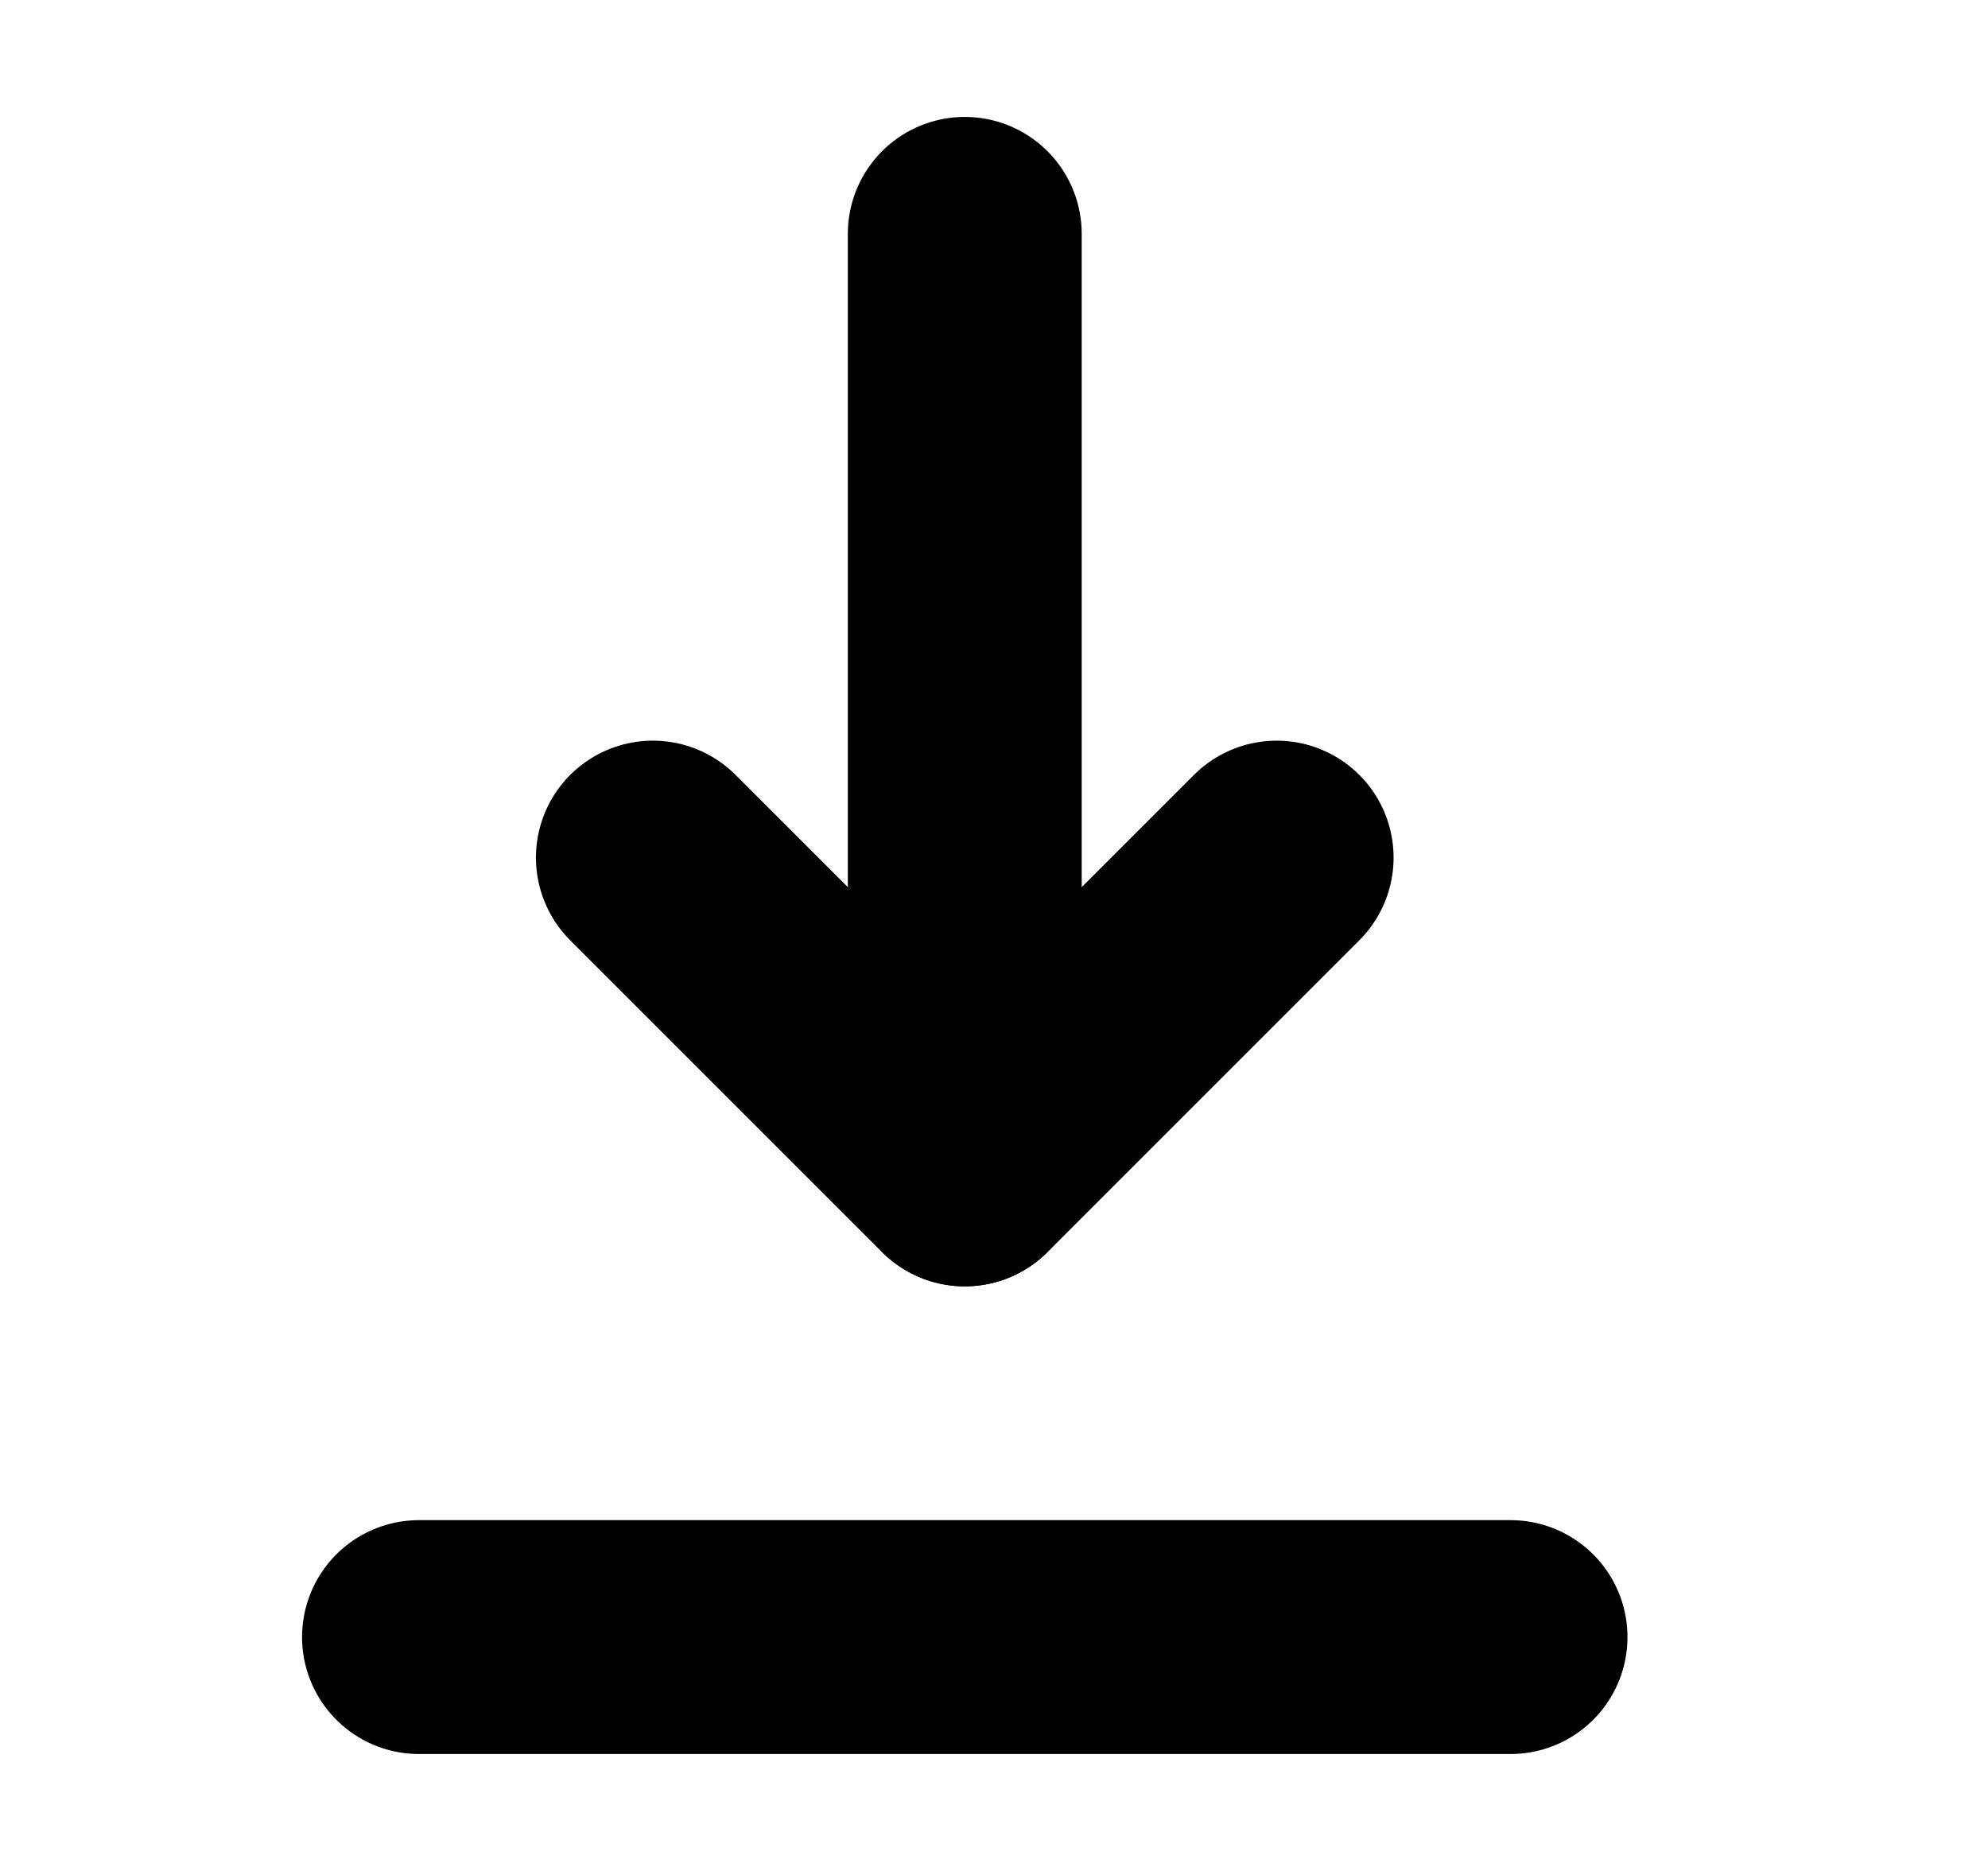 <svg width="17" height="16" viewBox="0 0 17 16" fill="none"
  xmlns="http://www.w3.org/2000/svg">
  <path d="M3.583 14H12.917" stroke="currentColor" stroke-width="2" stroke-miterlimit="10" stroke-linecap="round" stroke-linejoin="round"/>
  <path d="M5.583 7.334L8.25 10.001L10.917 7.334" stroke="currentColor" stroke-width="2" stroke-miterlimit="10" stroke-linecap="round" stroke-linejoin="round"/>
  <path d="M8.25 10V2" stroke="currentColor" stroke-width="2" stroke-miterlimit="10" stroke-linecap="round" stroke-linejoin="round"/>
</svg>
